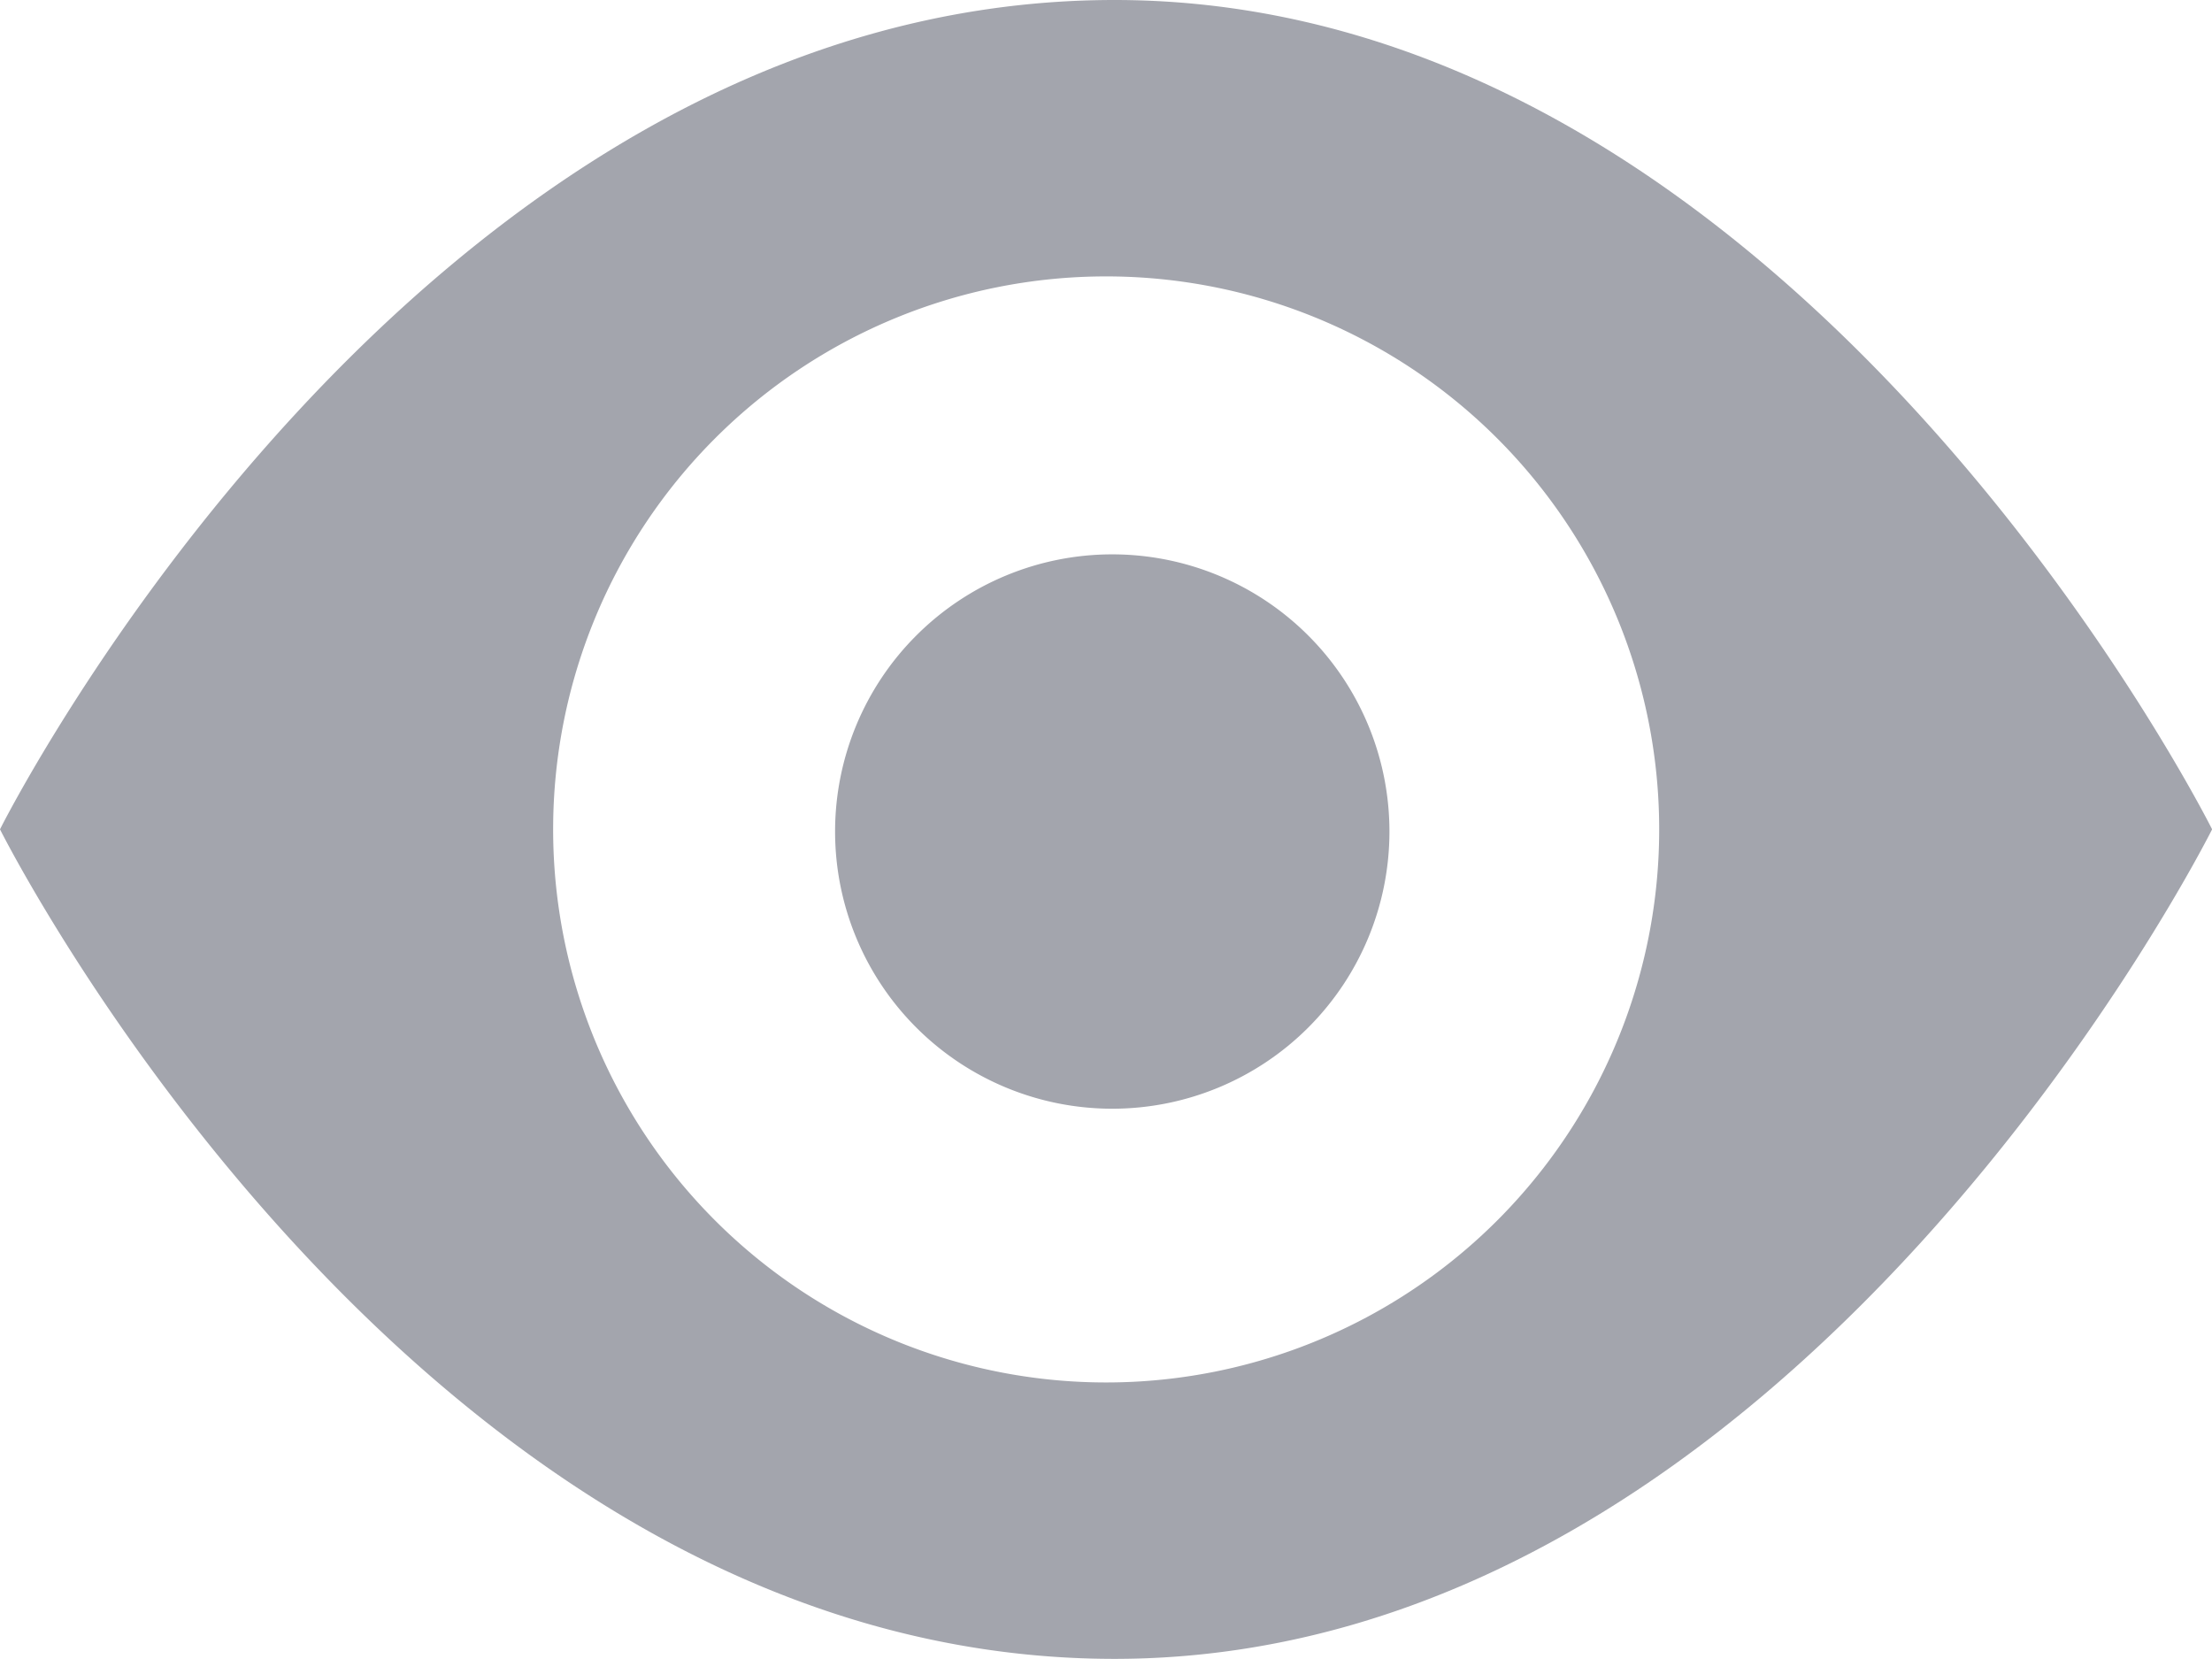 <svg xmlns="http://www.w3.org/2000/svg" width="19.951" height="14.962" viewBox="0 0 19.951 14.962">
  <path id="Union_2" data-name="Union 2" d="M0,7.48S3.74,0,10.052,0c6.159,0,9.9,7.48,9.9,7.48s-3.74,7.482-9.9,7.482C3.74,14.962,0,7.48,0,7.48Zm4.989,0A4.988,4.988,0,1,0,9.976,2.493,4.987,4.987,0,0,0,4.989,7.48ZM7.532,7.5a2.5,2.5,0,1,1,2.5,2.5A2.5,2.5,0,0,1,7.532,7.5Z" fill="#a3a5ad"/>
</svg>
